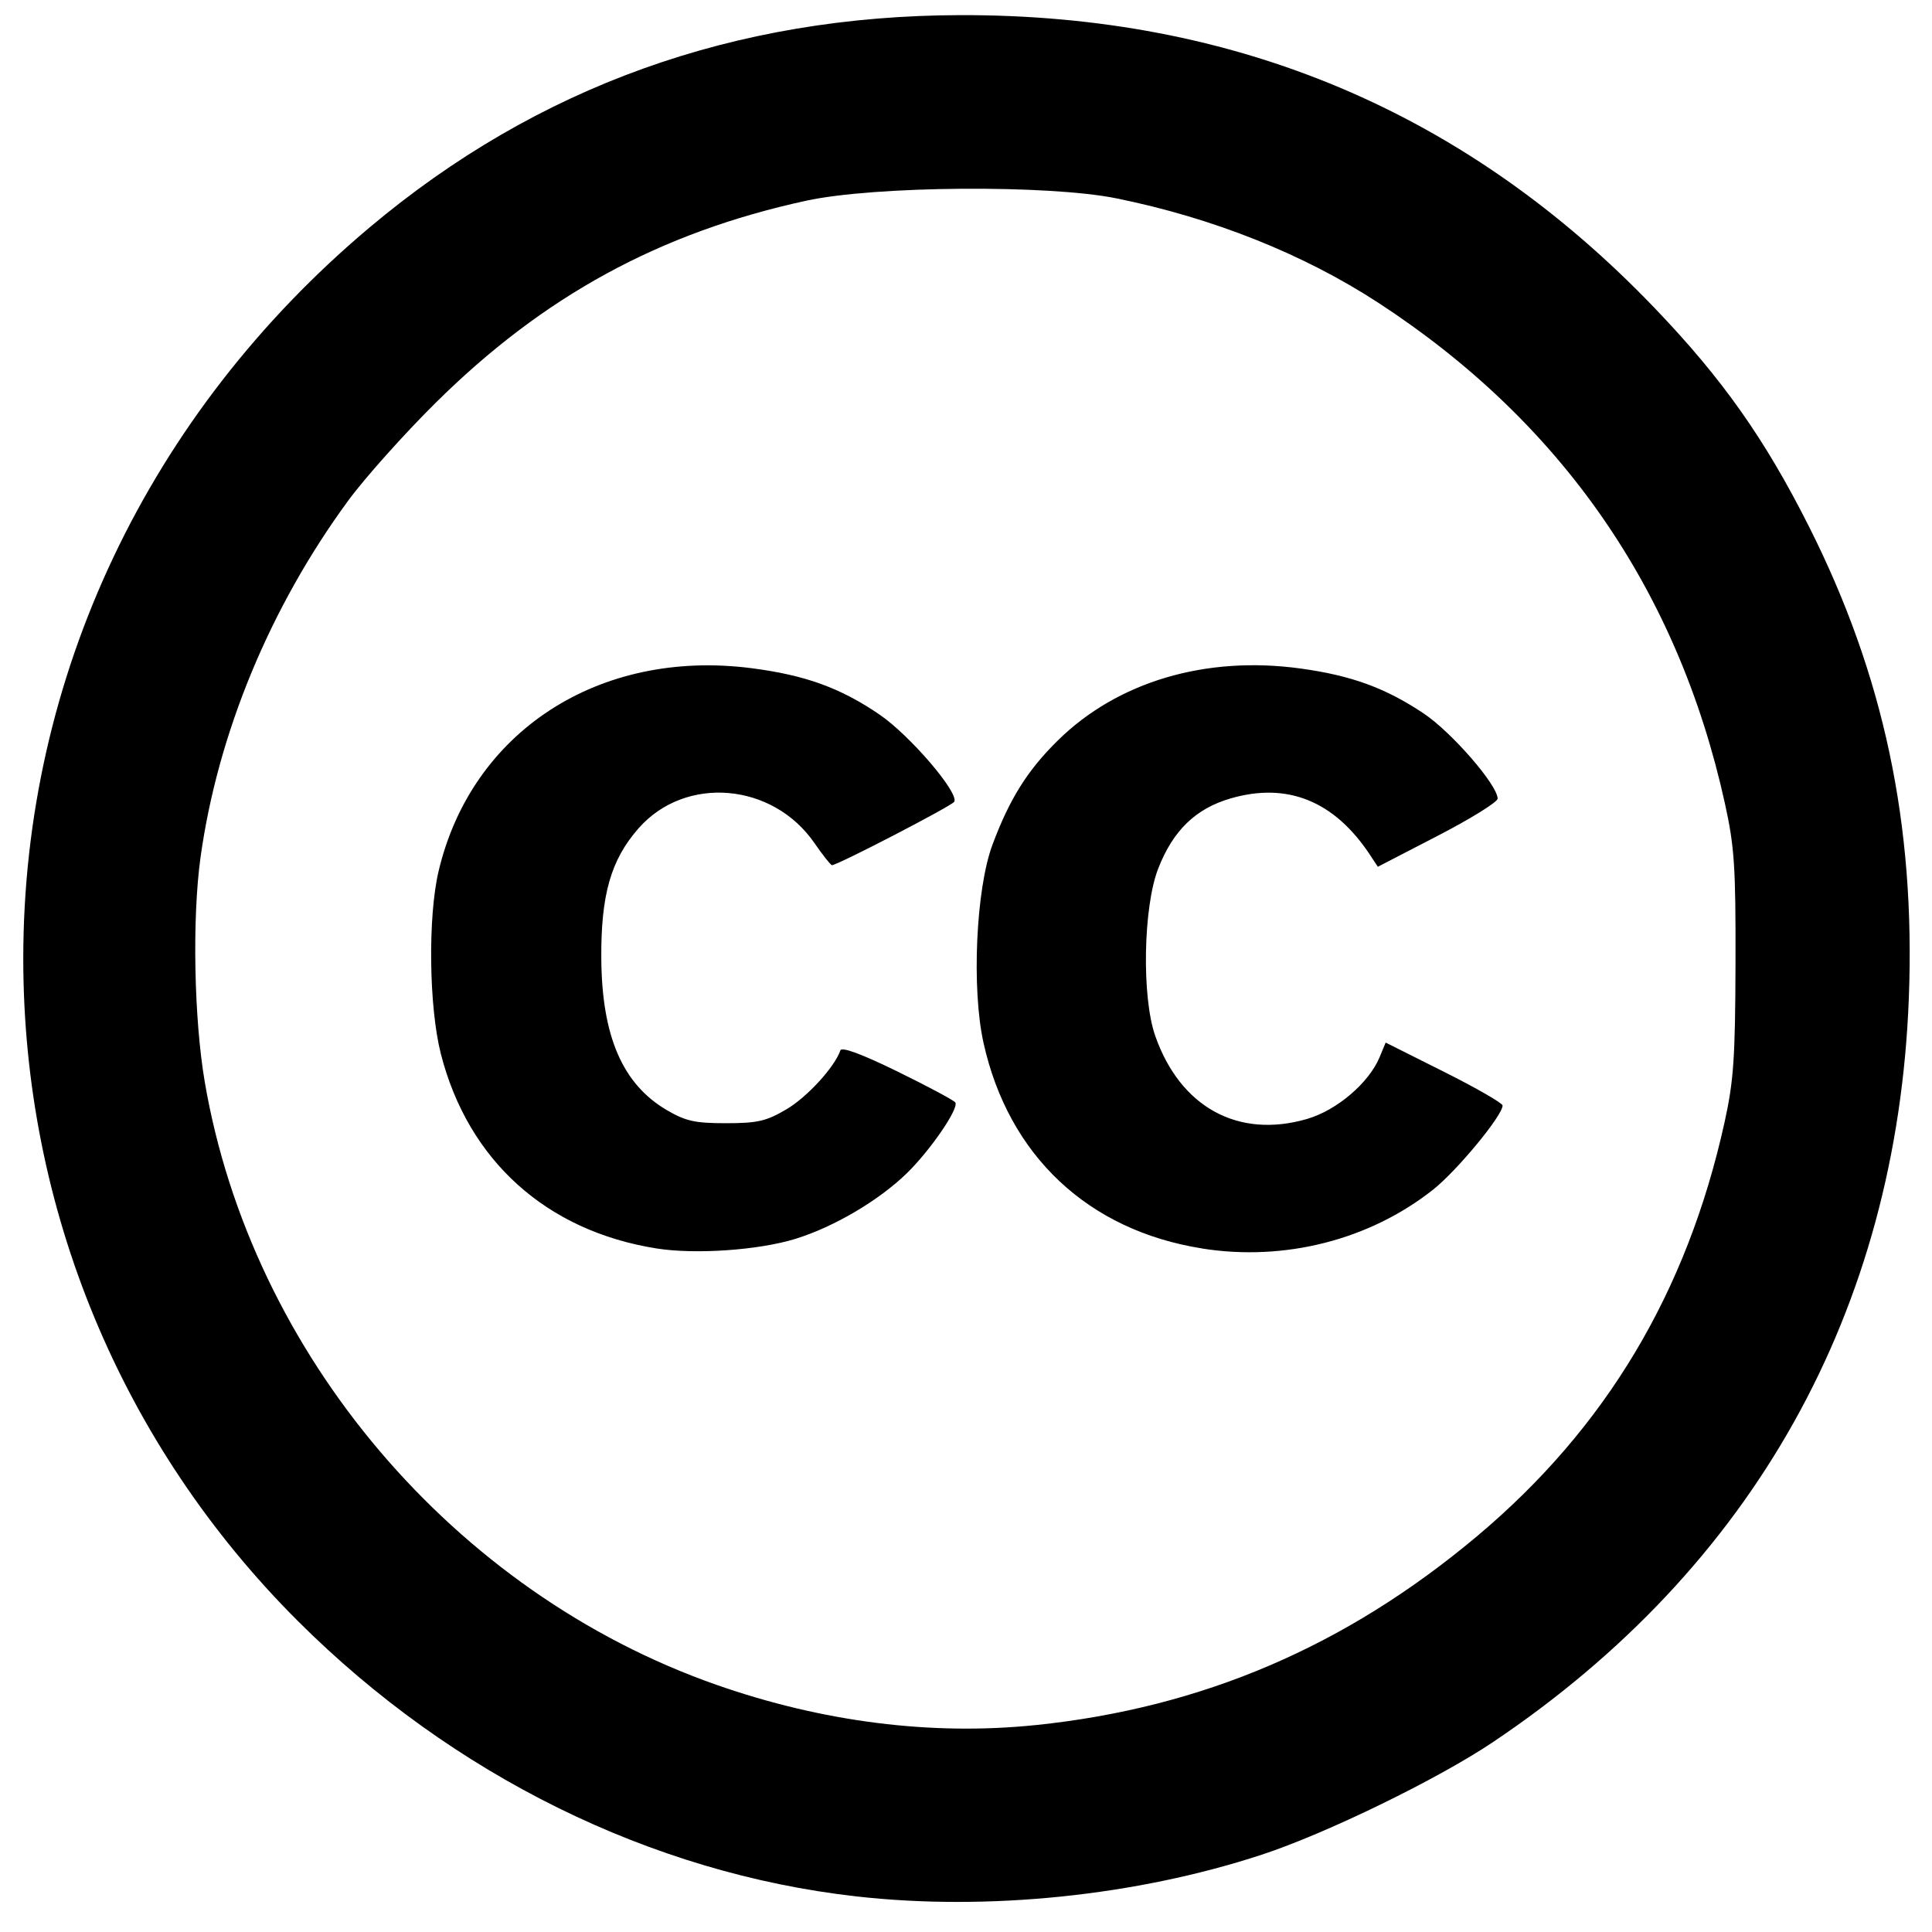 <?xml version="1.0" encoding="UTF-8" standalone="no"?>
<svg
   xmlns:dc="http://purl.org/dc/elements/1.1/"
   xmlns:cc="http://creativecommons.org/ns#"
   xmlns:rdf="http://www.w3.org/1999/02/22-rdf-syntax-ns#"
   xmlns:svg="http://www.w3.org/2000/svg"
   xmlns="http://www.w3.org/2000/svg"
   version="1.1"
   id="svg2"
   viewBox="0 0 65 65"
   height="65"
   width="65">
  <defs
     id="defs4" />
  <g
     transform="translate(0,-987.362)"
     id="layer1">
    <path
       id="path4147"
       d="m 28.808,1051.164 c -6.898,-0.779 -13.578,-4.071 -18.774,-9.252 -5.951,-5.934 -9.251,-13.889 -9.251,-22.3 0,-9.468 4.201,-18.335 11.656,-24.602 5.634,-4.736 12.266,-7.119 19.865,-7.139 9.274,-0.023 17.054,3.261 23.383,9.874 2.264,2.365 3.689,4.384 5.171,7.326 2.52,5.001 3.585,10.025 3.363,15.863 -0.4,10.525 -5.229,19.162 -14.002,25.046 -1.861,1.248 -5.613,3.074 -7.771,3.782 -4.229,1.387 -9.228,1.9 -13.641,1.402 z m 6.035,-5.763 c 5.603,-0.581 10.433,-2.647 14.849,-6.354 4.333,-3.637 7.066,-8.206 8.328,-13.924 0.307,-1.392 0.36,-2.164 0.369,-5.347 0.009,-3.26 -0.035,-3.927 -0.358,-5.391 -1.579,-7.166 -5.492,-12.816 -11.658,-16.836 -2.515,-1.639 -5.556,-2.852 -8.809,-3.513 -2.294,-0.466 -8.14,-0.422 -10.442,0.079 -4.928,1.072 -8.844,3.209 -12.473,6.807 -1.058,1.048 -2.376,2.523 -2.93,3.278 -2.631,3.583 -4.393,7.838 -4.972,12.003 -0.285,2.048 -0.221,5.442 0.143,7.566 1.568,9.152 8.38,17.179 17.205,20.274 3.579,1.255 7.253,1.719 10.747,1.357 z m -12.753,-16.036 c -3.708,-0.587 -6.341,-2.961 -7.257,-6.544 -0.403,-1.575 -0.441,-4.606 -0.078,-6.146 1.109,-4.704 5.401,-7.49 10.525,-6.833 1.807,0.232 3,0.664 4.315,1.564 1.024,0.7 2.686,2.644 2.508,2.932 -0.088,0.142 -3.926,2.132 -4.112,2.132 -0.042,0 -0.306,-0.333 -0.587,-0.74 -1.404,-2.041 -4.344,-2.291 -5.918,-0.503 -0.934,1.062 -1.271,2.237 -1.256,4.385 0.019,2.611 0.713,4.221 2.197,5.094 0.64,0.376 0.949,0.445 1.997,0.445 1.062,0 1.354,-0.067 2.032,-0.466 0.698,-0.41 1.622,-1.418 1.818,-1.984 0.044,-0.127 0.718,0.122 1.927,0.714 1.022,0.5 1.895,0.968 1.94,1.039 0.125,0.201 -0.841,1.611 -1.632,2.381 -0.943,0.918 -2.452,1.807 -3.748,2.207 -1.241,0.383 -3.365,0.53 -4.673,0.323 z m 18.353,0 c -3.835,-0.607 -6.51,-3.122 -7.353,-6.914 -0.406,-1.823 -0.256,-5.172 0.298,-6.662 0.574,-1.544 1.177,-2.507 2.2,-3.514 2.012,-1.98 4.979,-2.86 8.166,-2.422 1.71,0.235 2.858,0.653 4.142,1.511 0.941,0.628 2.49,2.412 2.49,2.867 0,0.114 -0.907,0.677 -2.015,1.25 l -2.015,1.042 -0.258,-0.391 c -1.201,-1.821 -2.783,-2.464 -4.696,-1.908 -1.175,0.342 -1.937,1.079 -2.436,2.361 -0.503,1.29 -0.558,4.314 -0.102,5.62 0.84,2.407 2.79,3.477 5.109,2.803 1.002,-0.291 2.083,-1.212 2.443,-2.08 l 0.203,-0.49 1.967,0.986 c 1.082,0.542 1.967,1.052 1.967,1.132 0,0.337 -1.538,2.198 -2.339,2.831 -2.14,1.692 -4.993,2.419 -7.769,1.98 z"
       style="fill:#000000" />
  </g>
</svg>
